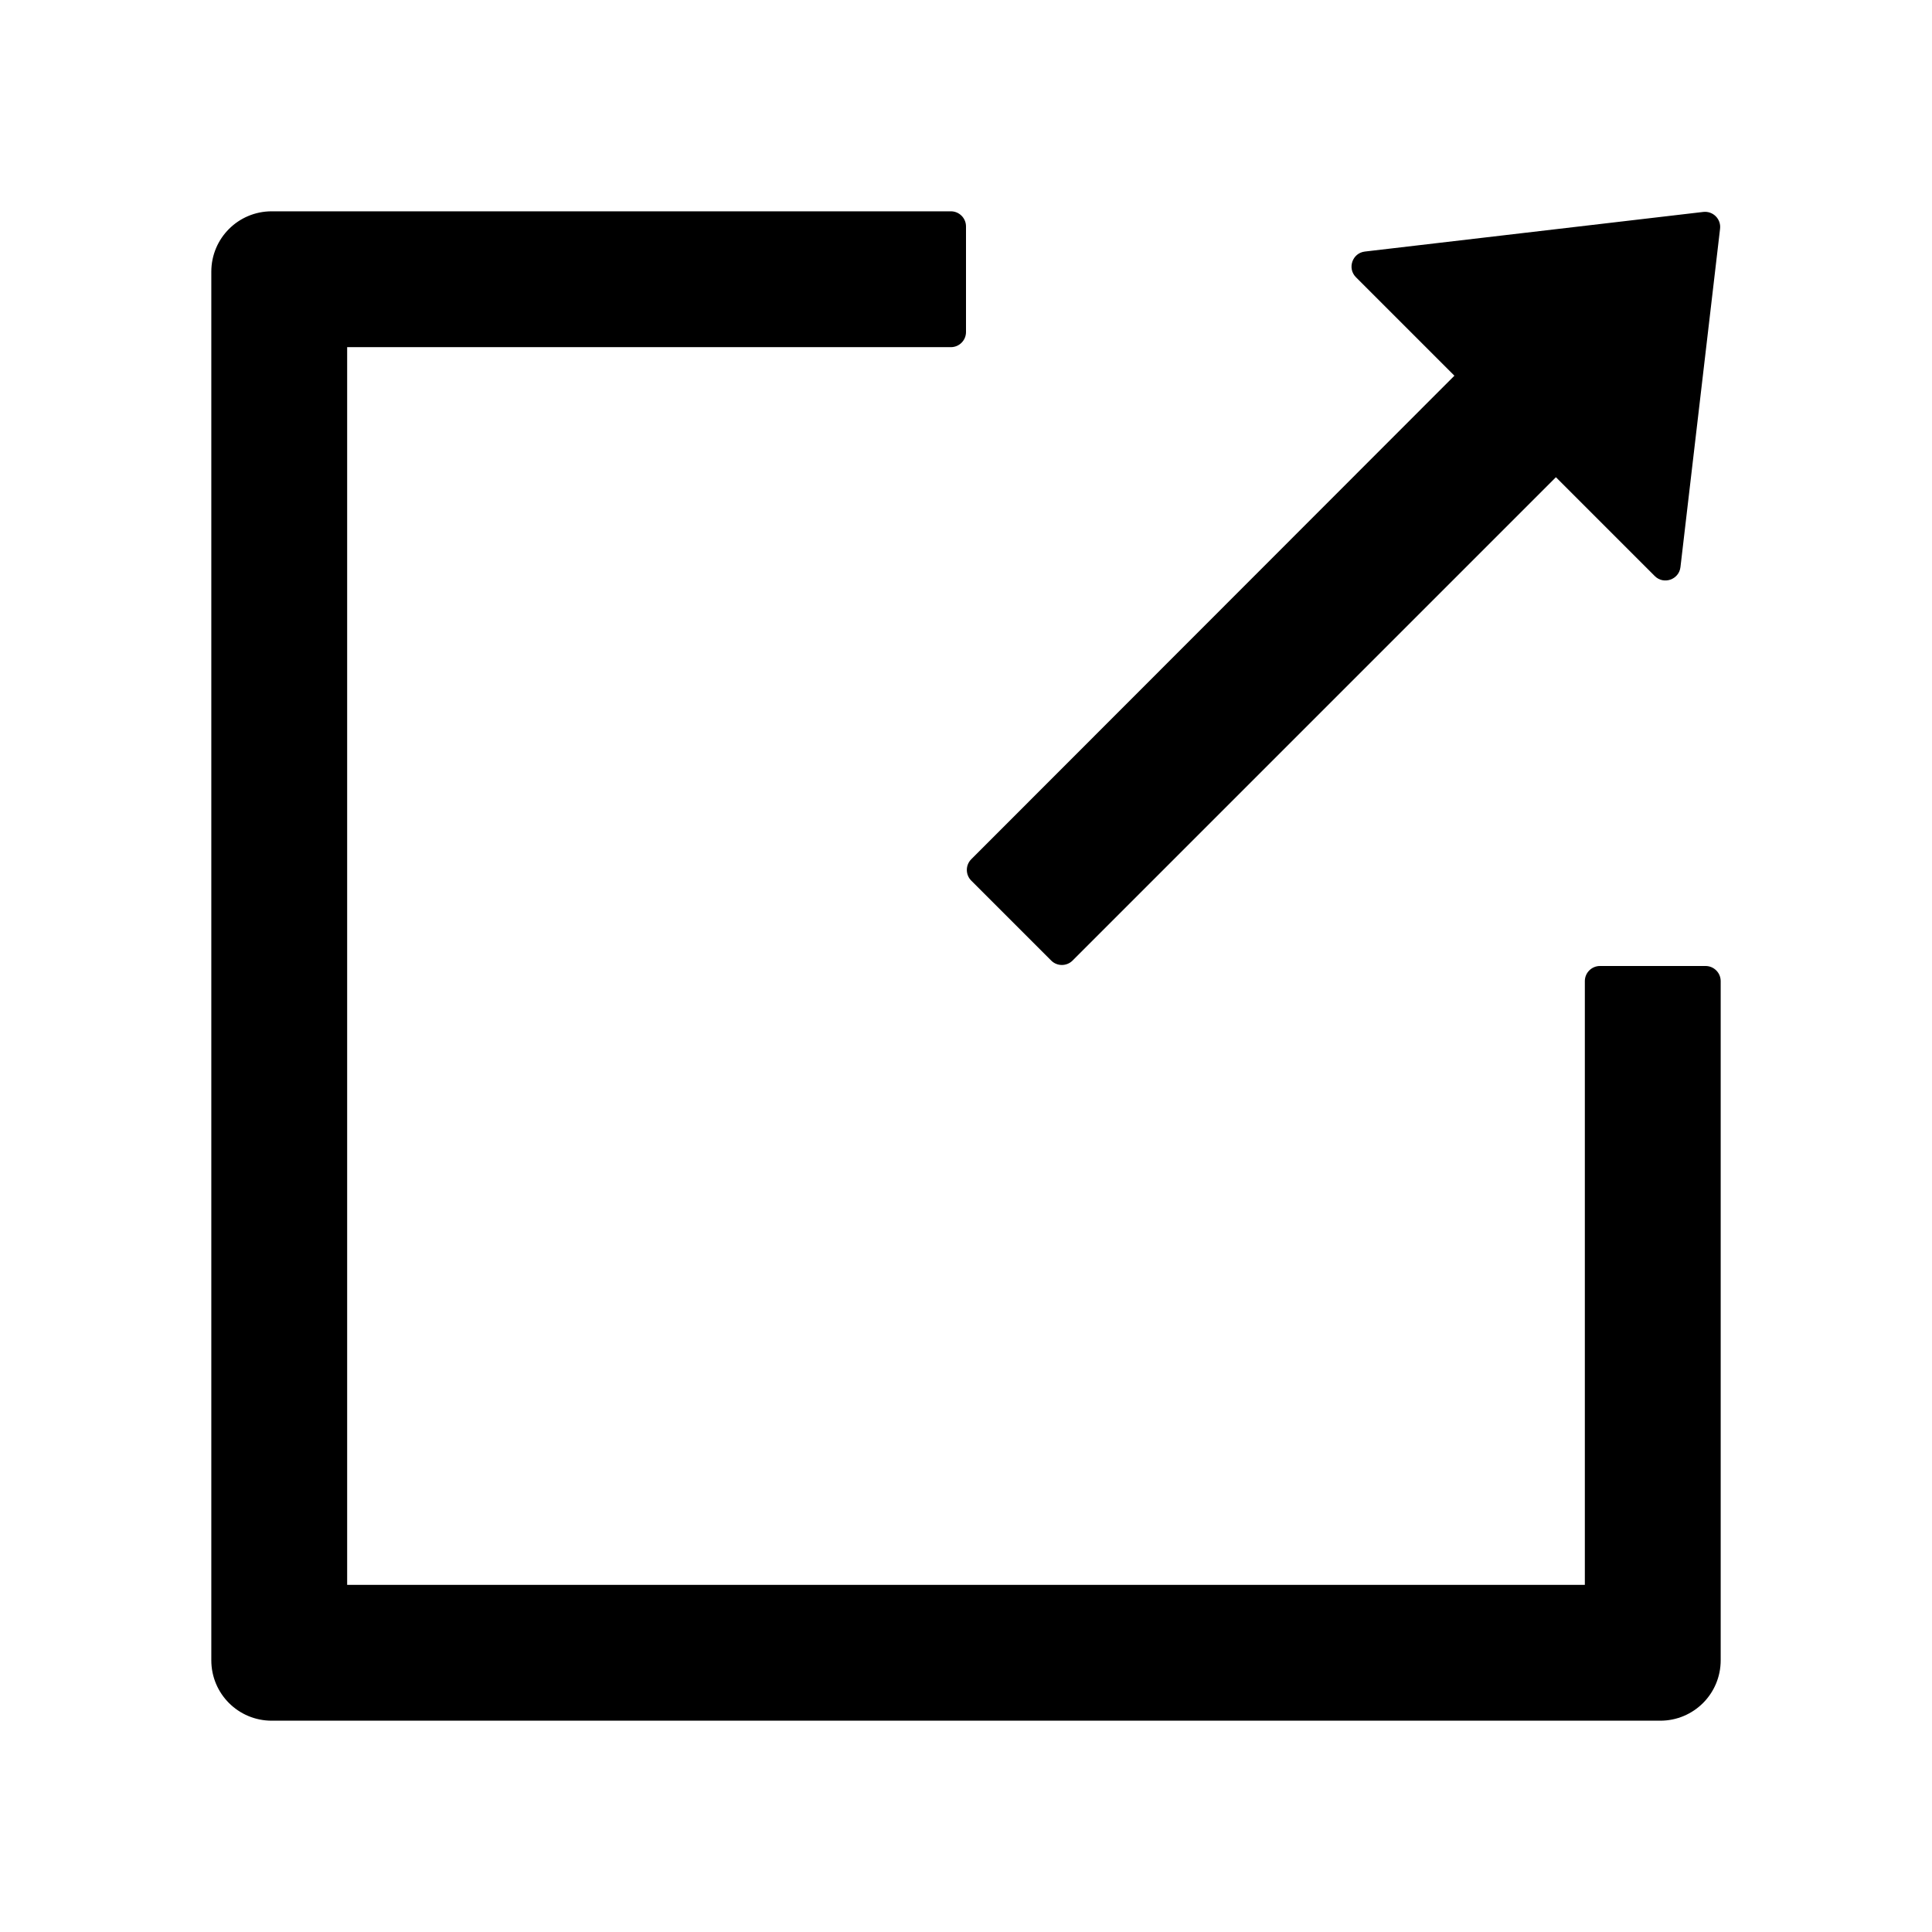 <?xml version="1.0" standalone="no"?>
<svg viewBox="0 0 1024 1024" fill="currentColor" fill-rule="evenodd" xmlns="http://www.w3.org/2000/svg"><path d="M880 112H144c-17.7 0-32 14.3-32 32v736c0 17.7 14.3 32 32 32h360c4.4 0 8-3.6 8-8v-56c0-4.4-3.6-8-8-8H184V184h656v320c0 4.4 3.6 8 8 8h56c4.4 0 8-3.6 8-8V144c0-17.7-14.3-32-32-32ZM770.87 824.869l-52.2 52.2c-4.7 4.7-1.9 12.8 4.7 13.6l179.4 21c5.1.6 9.5-3.7 8.9-8.9l-21-179.4c-.8-6.6-8.9-9.4-13.6-4.7l-52.4 52.4-256.2-256.2c-3.1-3.1-8.2-3.1-11.3 0l-42.4 42.4c-3.1 3.1-3.1 8.2 0 11.3l256.1 256.3Z" transform="matrix(1 0 0 -1 0 1024)"></path></svg>